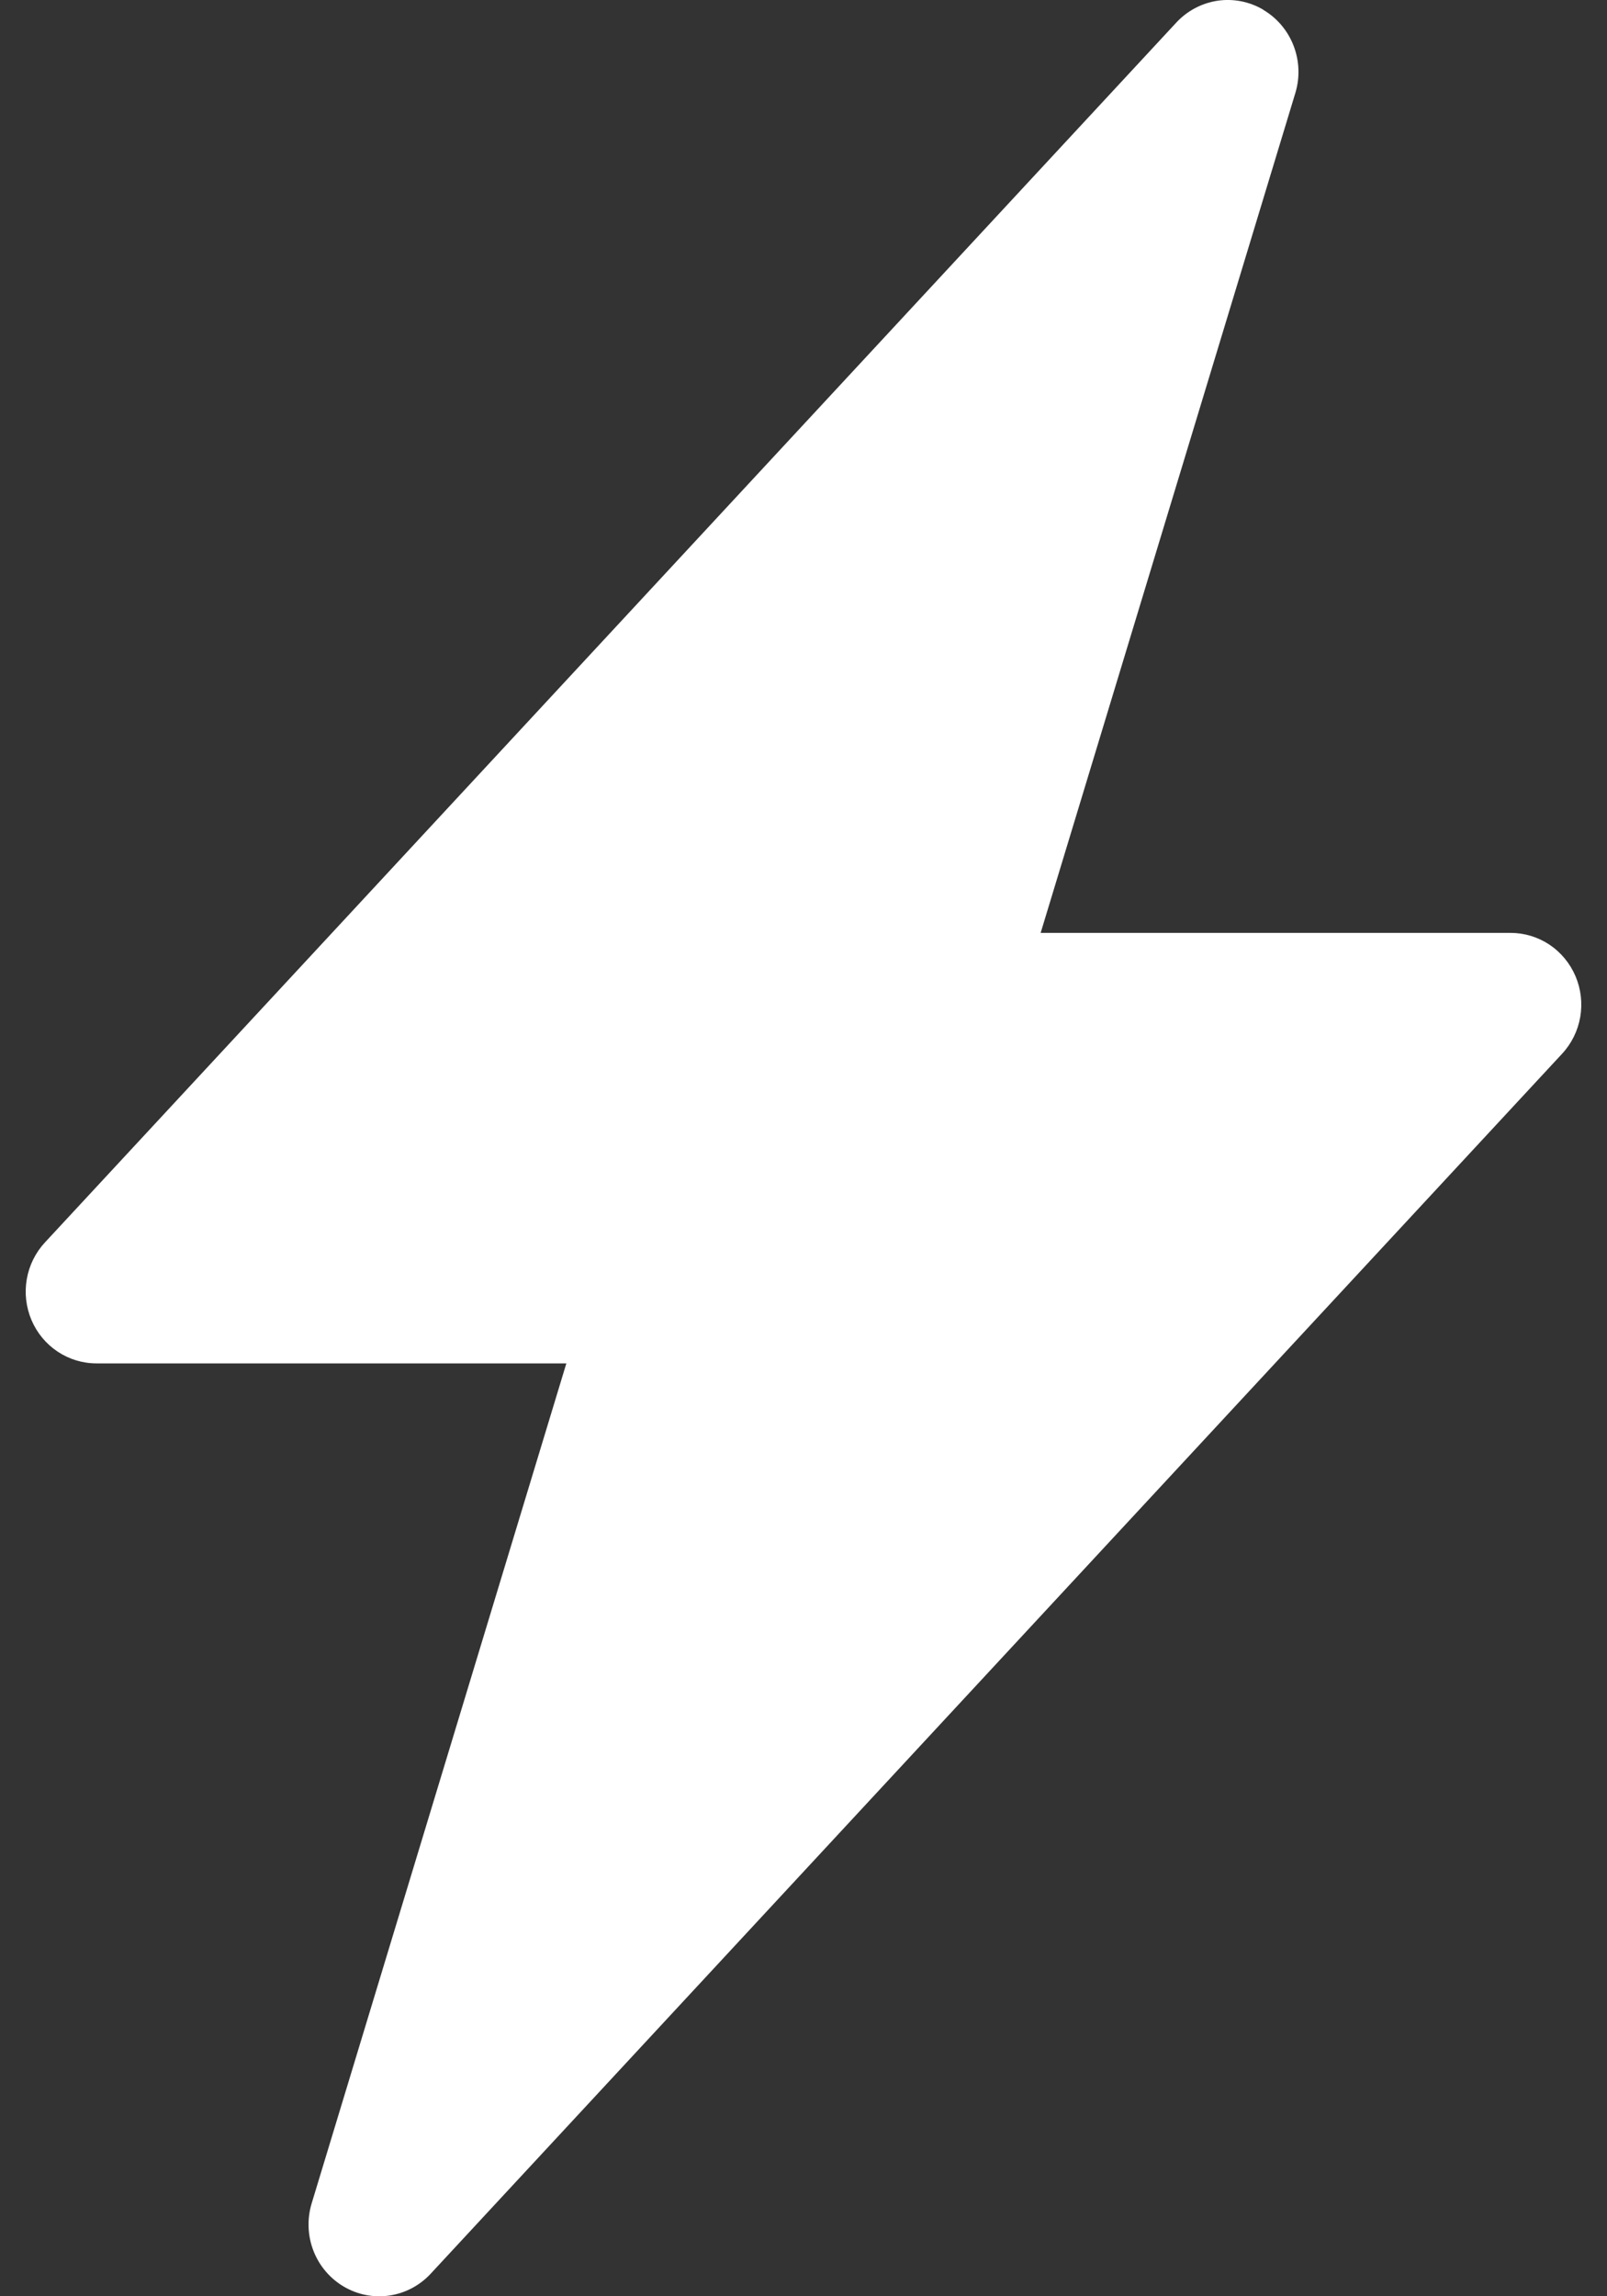<svg width="35" height="50" viewBox="0 0 35 50" fill="none" xmlns="http://www.w3.org/2000/svg">
<rect x="0" y="0" width="35" height="50" fill="#333333" stroke="none"/>
<path fill-rule="evenodd" clip-rule="evenodd" d="M27.513 0.214C27.814 0.391 28.047 0.667 28.174 0.996C28.301 1.325 28.315 1.688 28.212 2.026L22.665 20.313H32.899C33.2 20.313 33.494 20.402 33.746 20.569C33.997 20.737 34.195 20.976 34.314 21.256C34.433 21.536 34.469 21.845 34.417 22.146C34.365 22.446 34.227 22.725 34.02 22.947L9.381 49.508C9.143 49.765 8.826 49.933 8.481 49.984C8.137 50.035 7.786 49.966 7.485 49.788C7.184 49.61 6.952 49.335 6.825 49.006C6.699 48.677 6.686 48.314 6.788 47.977L12.335 29.687H2.101C1.8 29.687 1.506 29.598 1.254 29.43C1.003 29.263 0.805 29.024 0.686 28.744C0.567 28.464 0.531 28.154 0.583 27.854C0.635 27.553 0.773 27.275 0.979 27.053L25.619 0.492C25.857 0.235 26.174 0.068 26.517 0.016C26.861 -0.035 27.212 0.034 27.513 0.211V0.214Z" fill="white"/>
</svg>
